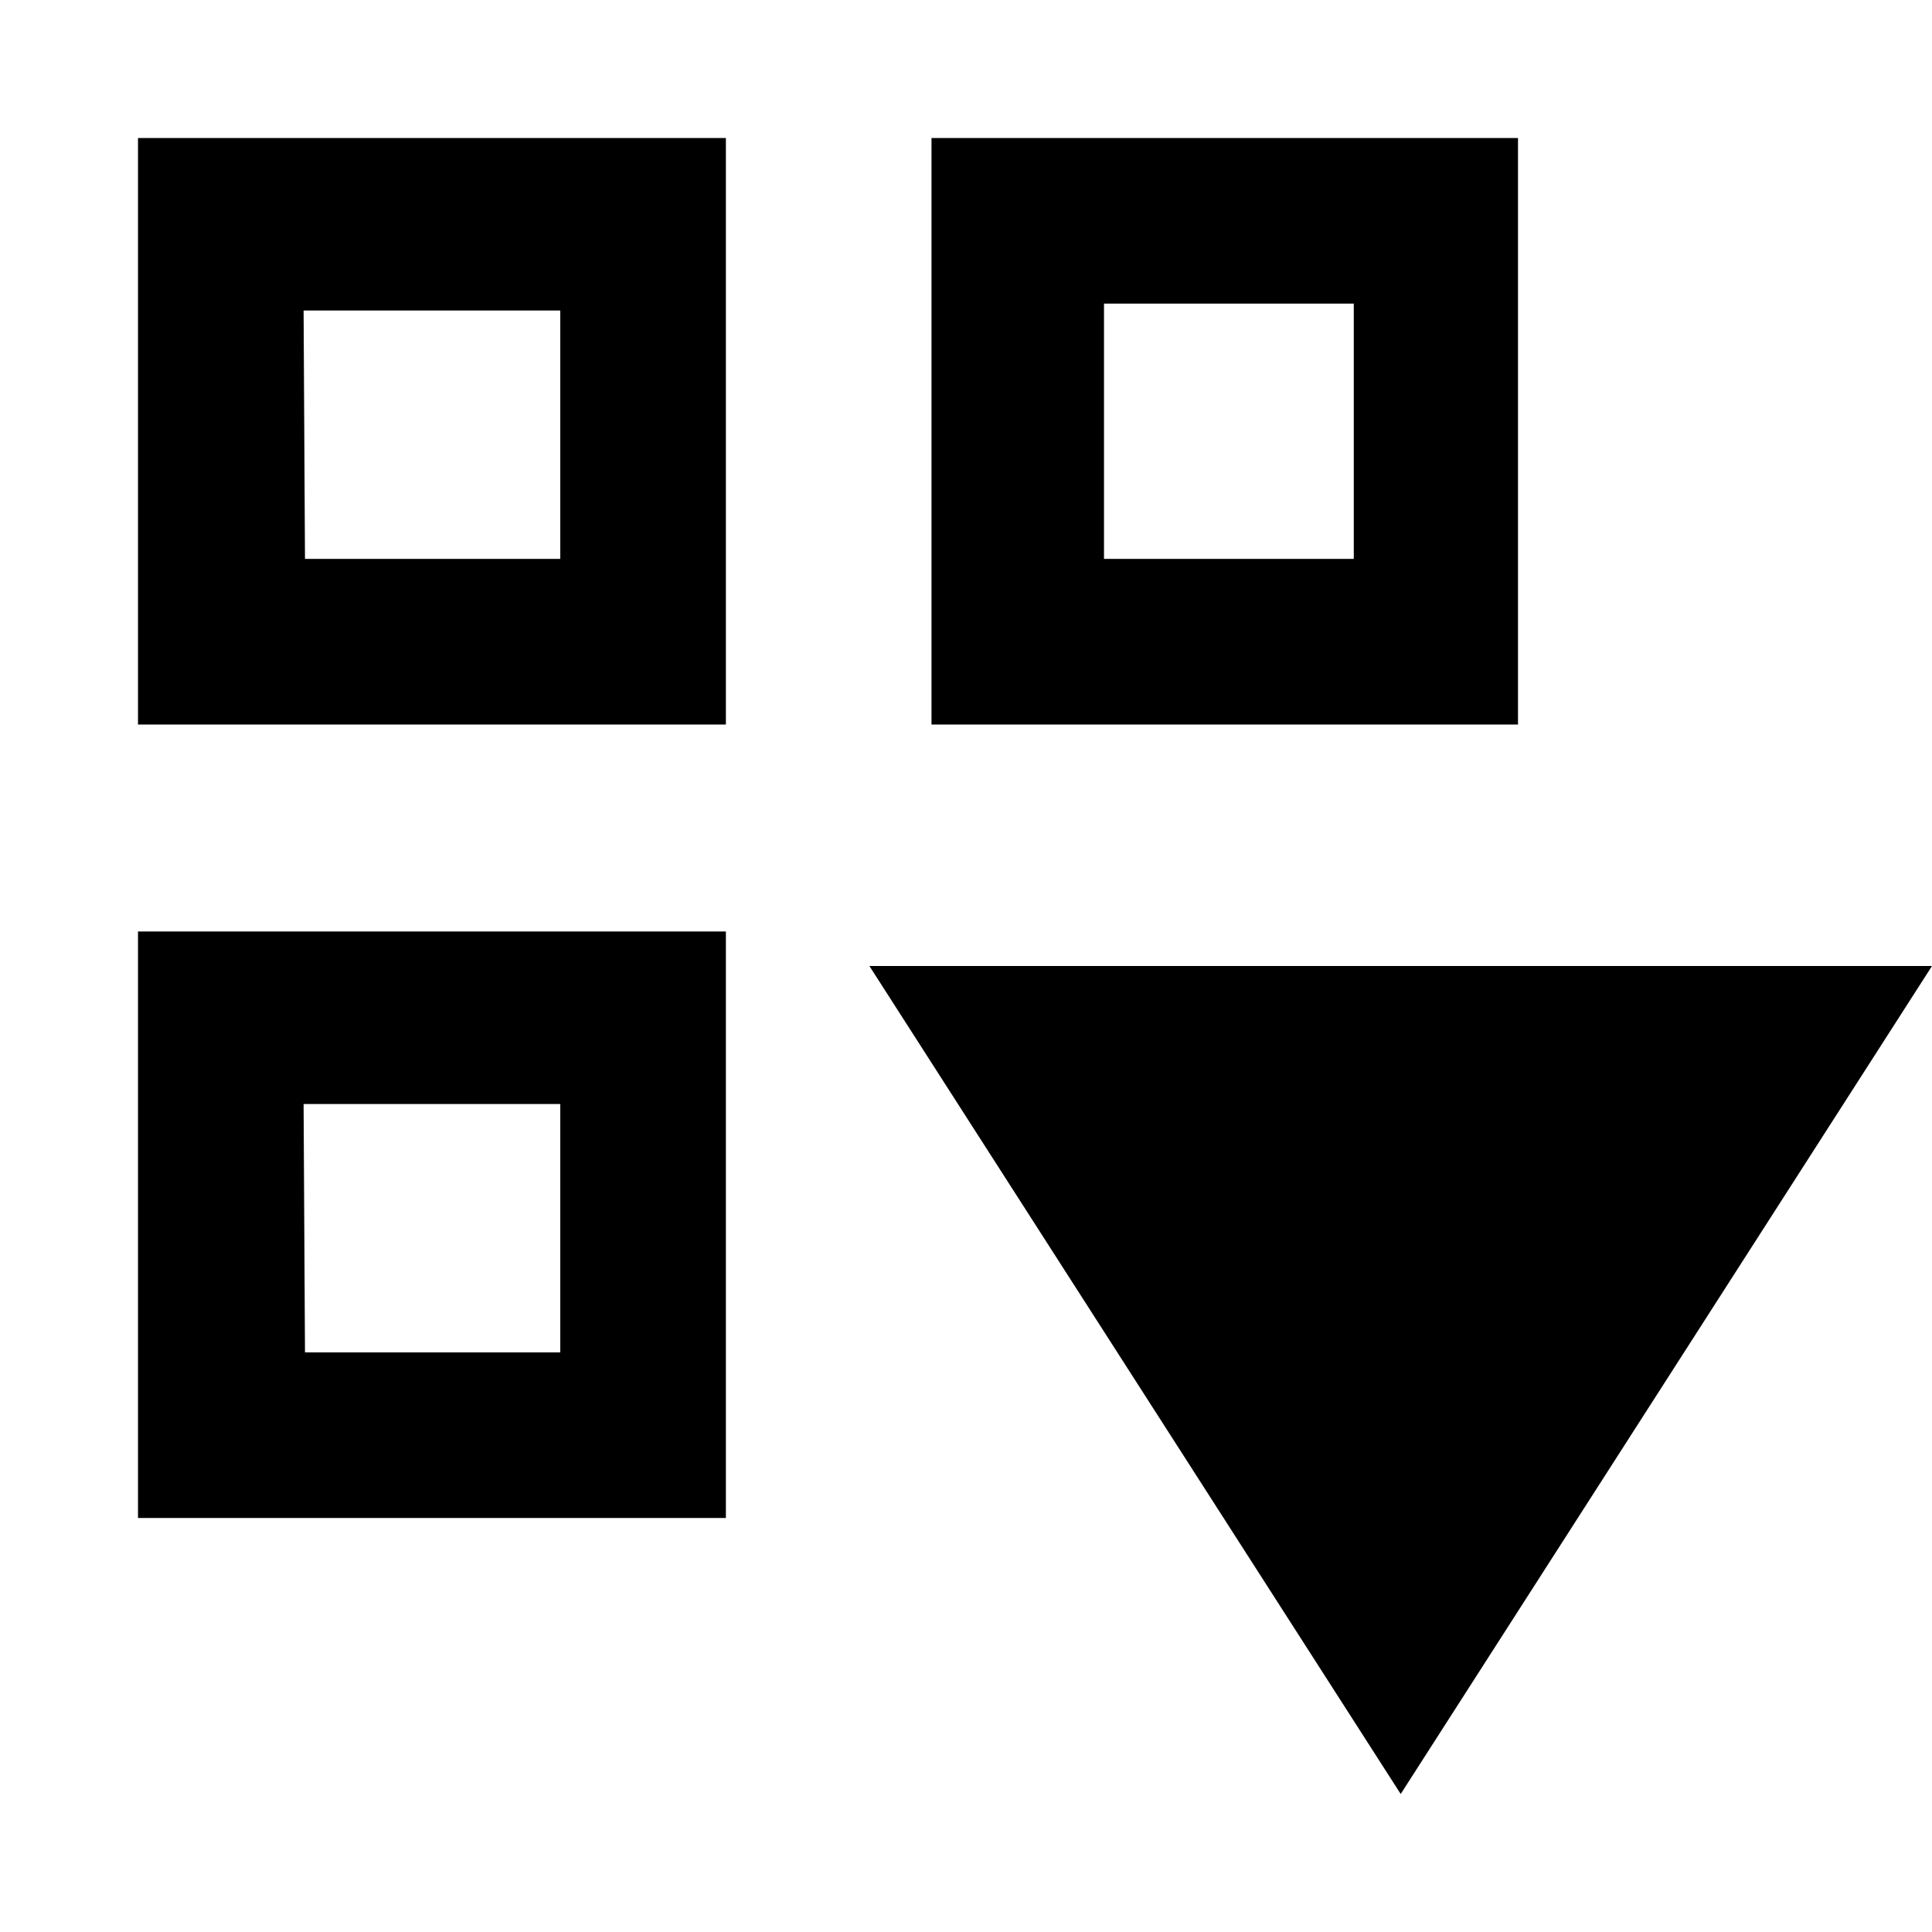 <svg xmlns="http://www.w3.org/2000/svg" width="14" height="14" viewBox="0 0 14 14"><title>project-S-arrow</title><g id="Layer_1" data-name="Layer 1"><path d="M11,1H6.75V5.25H11ZM9.81,4.05H8V2.2H9.81ZM1,5.25H5.26V1H1Zm1.2-3H4.06V4.05H2.21ZM1,11H5.26V6.75H1Zm1.2-3H4.06V9.8H2.21ZM6.3,7l3.85,6L14,7Z"/></g></svg>